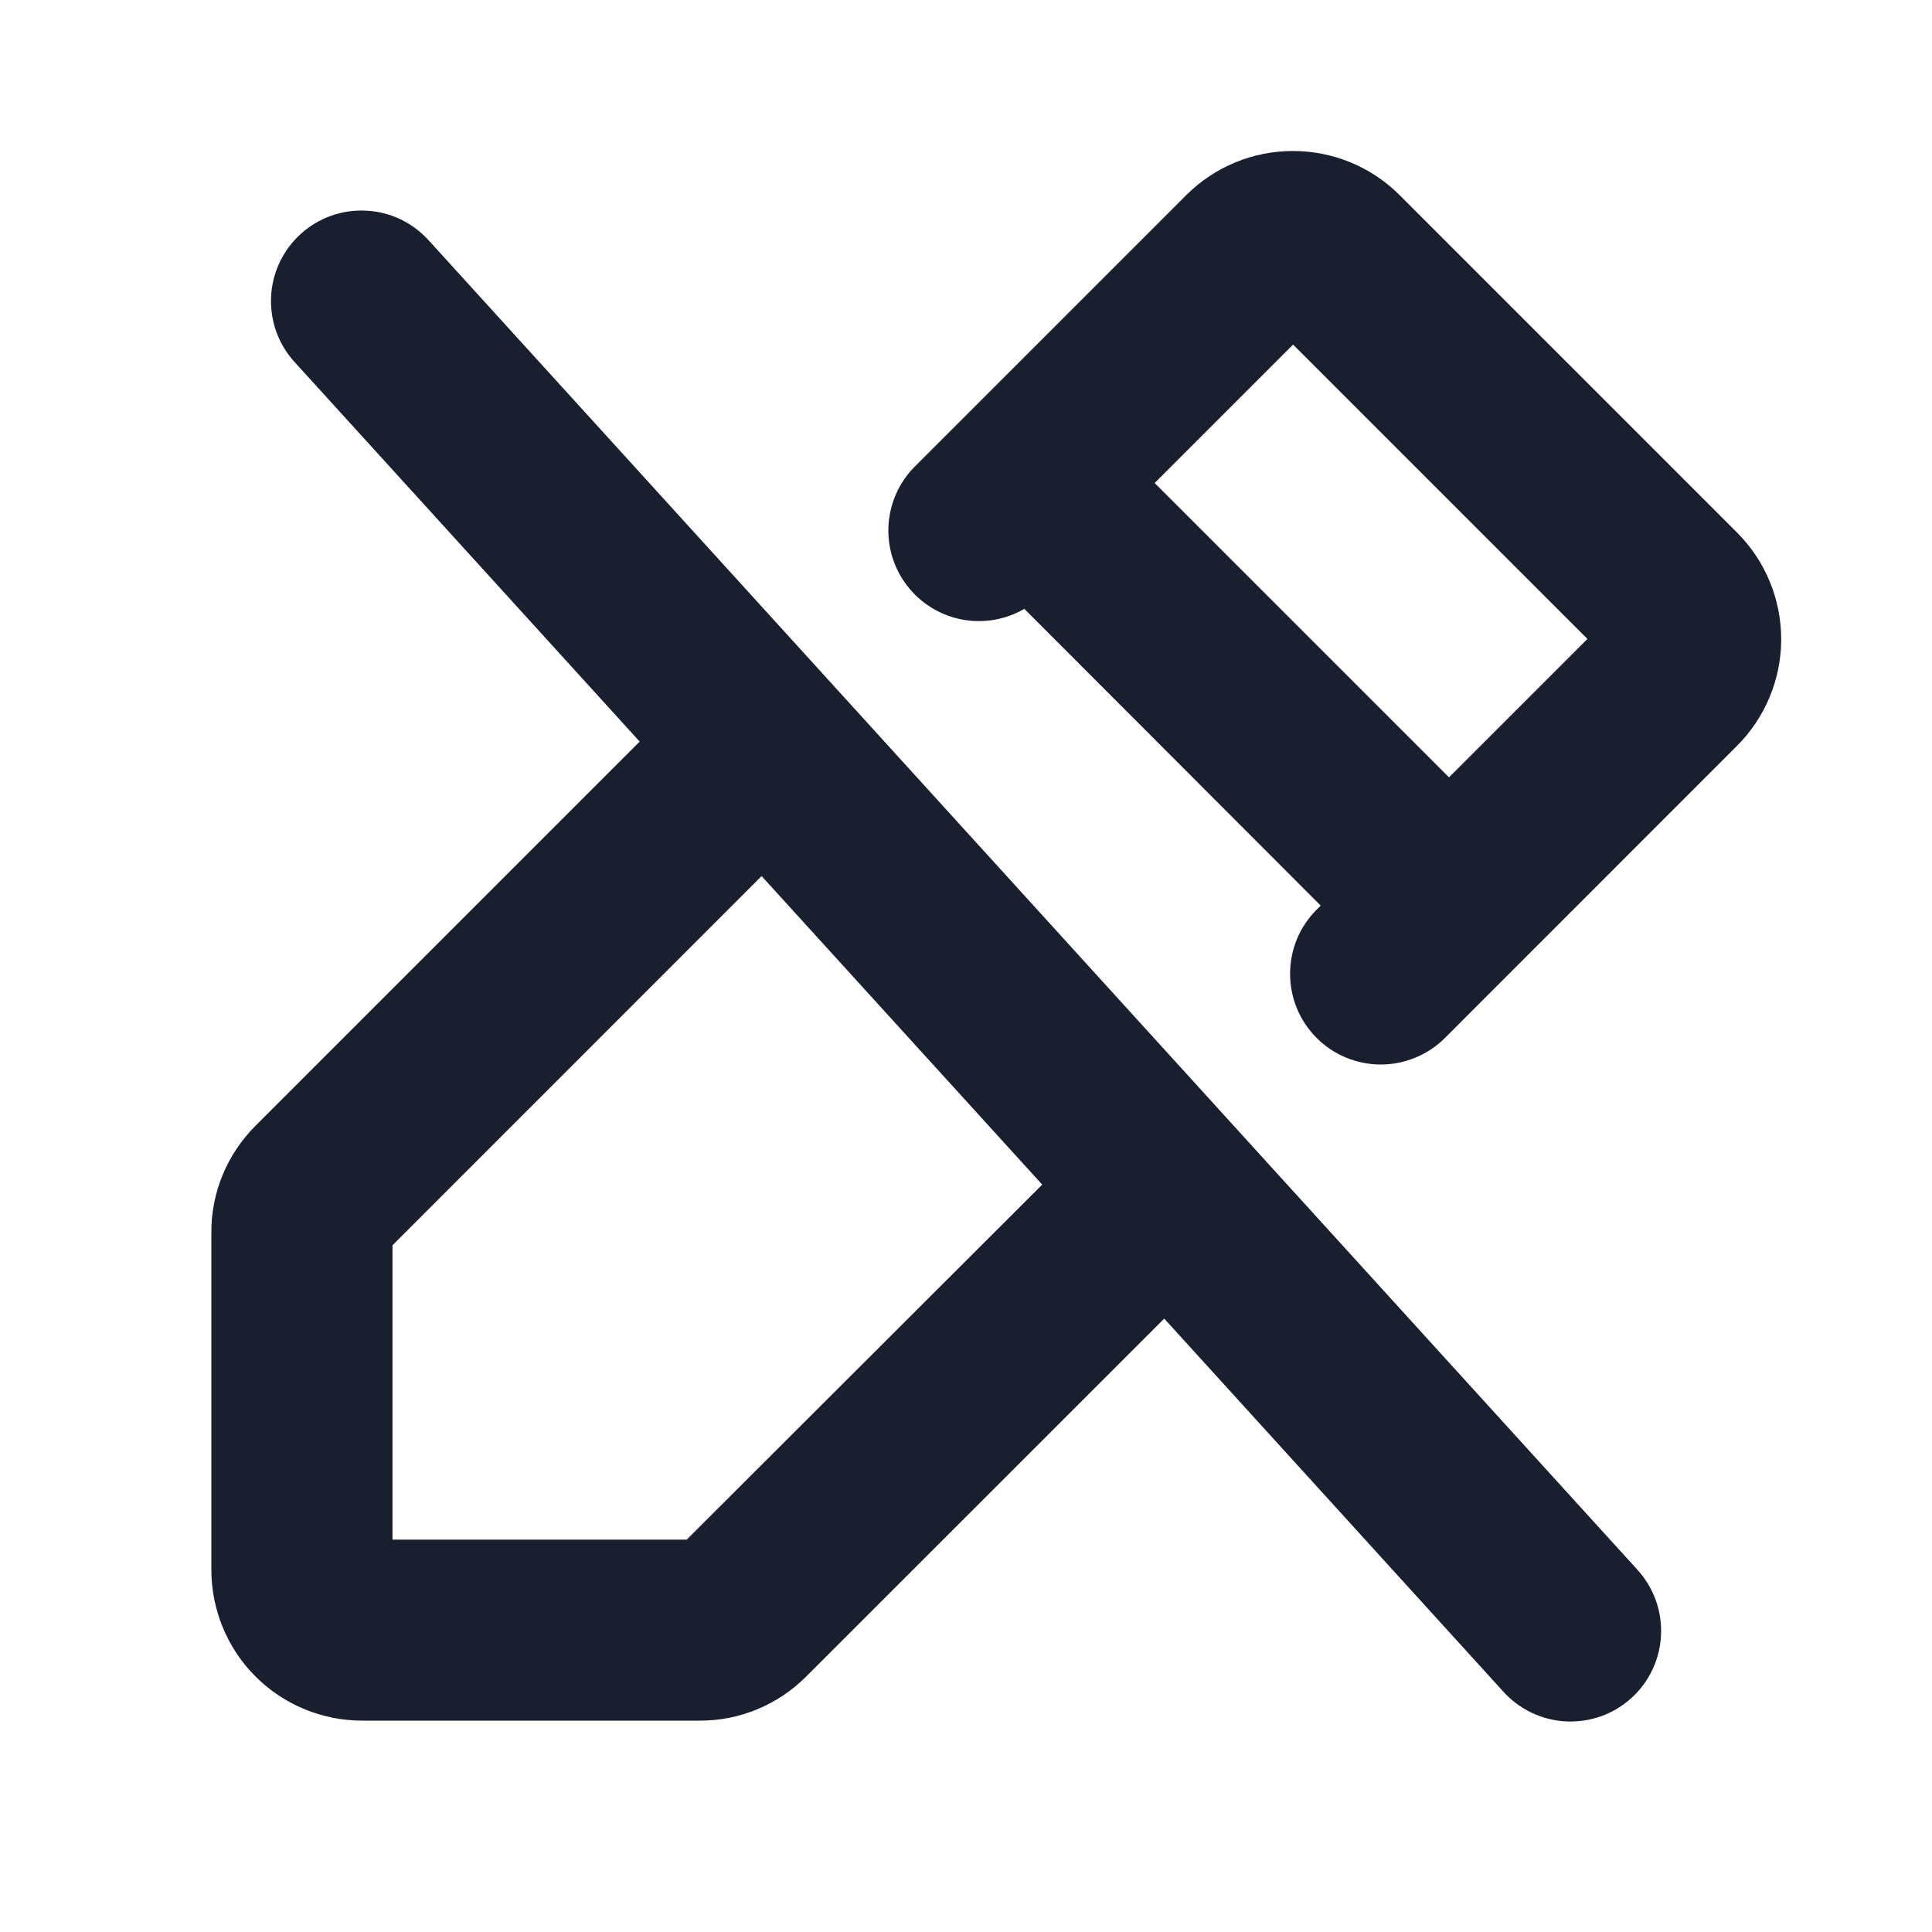 <svg width="20" height="20" viewBox="0 0 20 20" fill="none" xmlns="http://www.w3.org/2000/svg">
<path d="M4.444 2.495C4.361 2.402 4.261 2.326 4.15 2.272C4.038 2.218 3.917 2.187 3.793 2.181C3.669 2.174 3.545 2.192 3.428 2.233C3.311 2.275 3.204 2.339 3.112 2.423C3.02 2.506 2.946 2.607 2.893 2.72C2.841 2.832 2.811 2.954 2.806 3.078C2.801 3.201 2.82 3.325 2.863 3.442C2.906 3.558 2.972 3.665 3.056 3.755L6.622 7.677L2.645 11.654C2.5 11.799 2.384 11.971 2.306 12.16C2.227 12.35 2.187 12.553 2.188 12.759V16.25C2.188 16.664 2.352 17.062 2.645 17.355C2.938 17.648 3.336 17.812 3.75 17.812H7.241C7.447 17.813 7.65 17.773 7.84 17.694C8.029 17.616 8.201 17.5 8.346 17.355L12.052 13.65L15.557 17.506C15.639 17.598 15.739 17.674 15.851 17.728C15.963 17.782 16.084 17.813 16.208 17.82C16.332 17.826 16.456 17.808 16.573 17.767C16.69 17.725 16.797 17.661 16.889 17.577C16.981 17.494 17.055 17.393 17.108 17.28C17.16 17.168 17.19 17.046 17.195 16.922C17.2 16.799 17.181 16.675 17.138 16.558C17.095 16.442 17.029 16.335 16.945 16.244L4.444 2.495ZM7.109 15.938H4.063V12.891L7.884 9.069L10.789 12.263L7.109 15.938ZM17.98 5.511L14.489 2.02C14.196 1.727 13.799 1.563 13.384 1.563C12.97 1.563 12.573 1.727 12.28 2.02L9.467 4.833C9.307 4.994 9.212 5.208 9.198 5.435C9.184 5.662 9.253 5.886 9.392 6.065C9.531 6.245 9.73 6.368 9.953 6.412C10.176 6.456 10.407 6.417 10.604 6.303L13.672 9.375L13.63 9.416C13.543 9.504 13.473 9.607 13.426 9.721C13.379 9.835 13.355 9.957 13.355 10.081C13.355 10.204 13.379 10.326 13.426 10.44C13.473 10.554 13.543 10.657 13.63 10.745C13.717 10.832 13.82 10.901 13.934 10.948C14.048 10.995 14.17 11.02 14.294 11.02C14.417 11.02 14.539 10.995 14.653 10.948C14.767 10.901 14.871 10.832 14.958 10.745L17.979 7.723C18.125 7.578 18.24 7.406 18.319 7.216C18.398 7.027 18.439 6.823 18.439 6.618C18.439 6.412 18.398 6.208 18.32 6.019C18.241 5.829 18.126 5.656 17.98 5.511ZM15 8.047L11.953 5L13.386 3.567L16.433 6.614L15 8.047Z" fill="#191F2E"/>
</svg>

